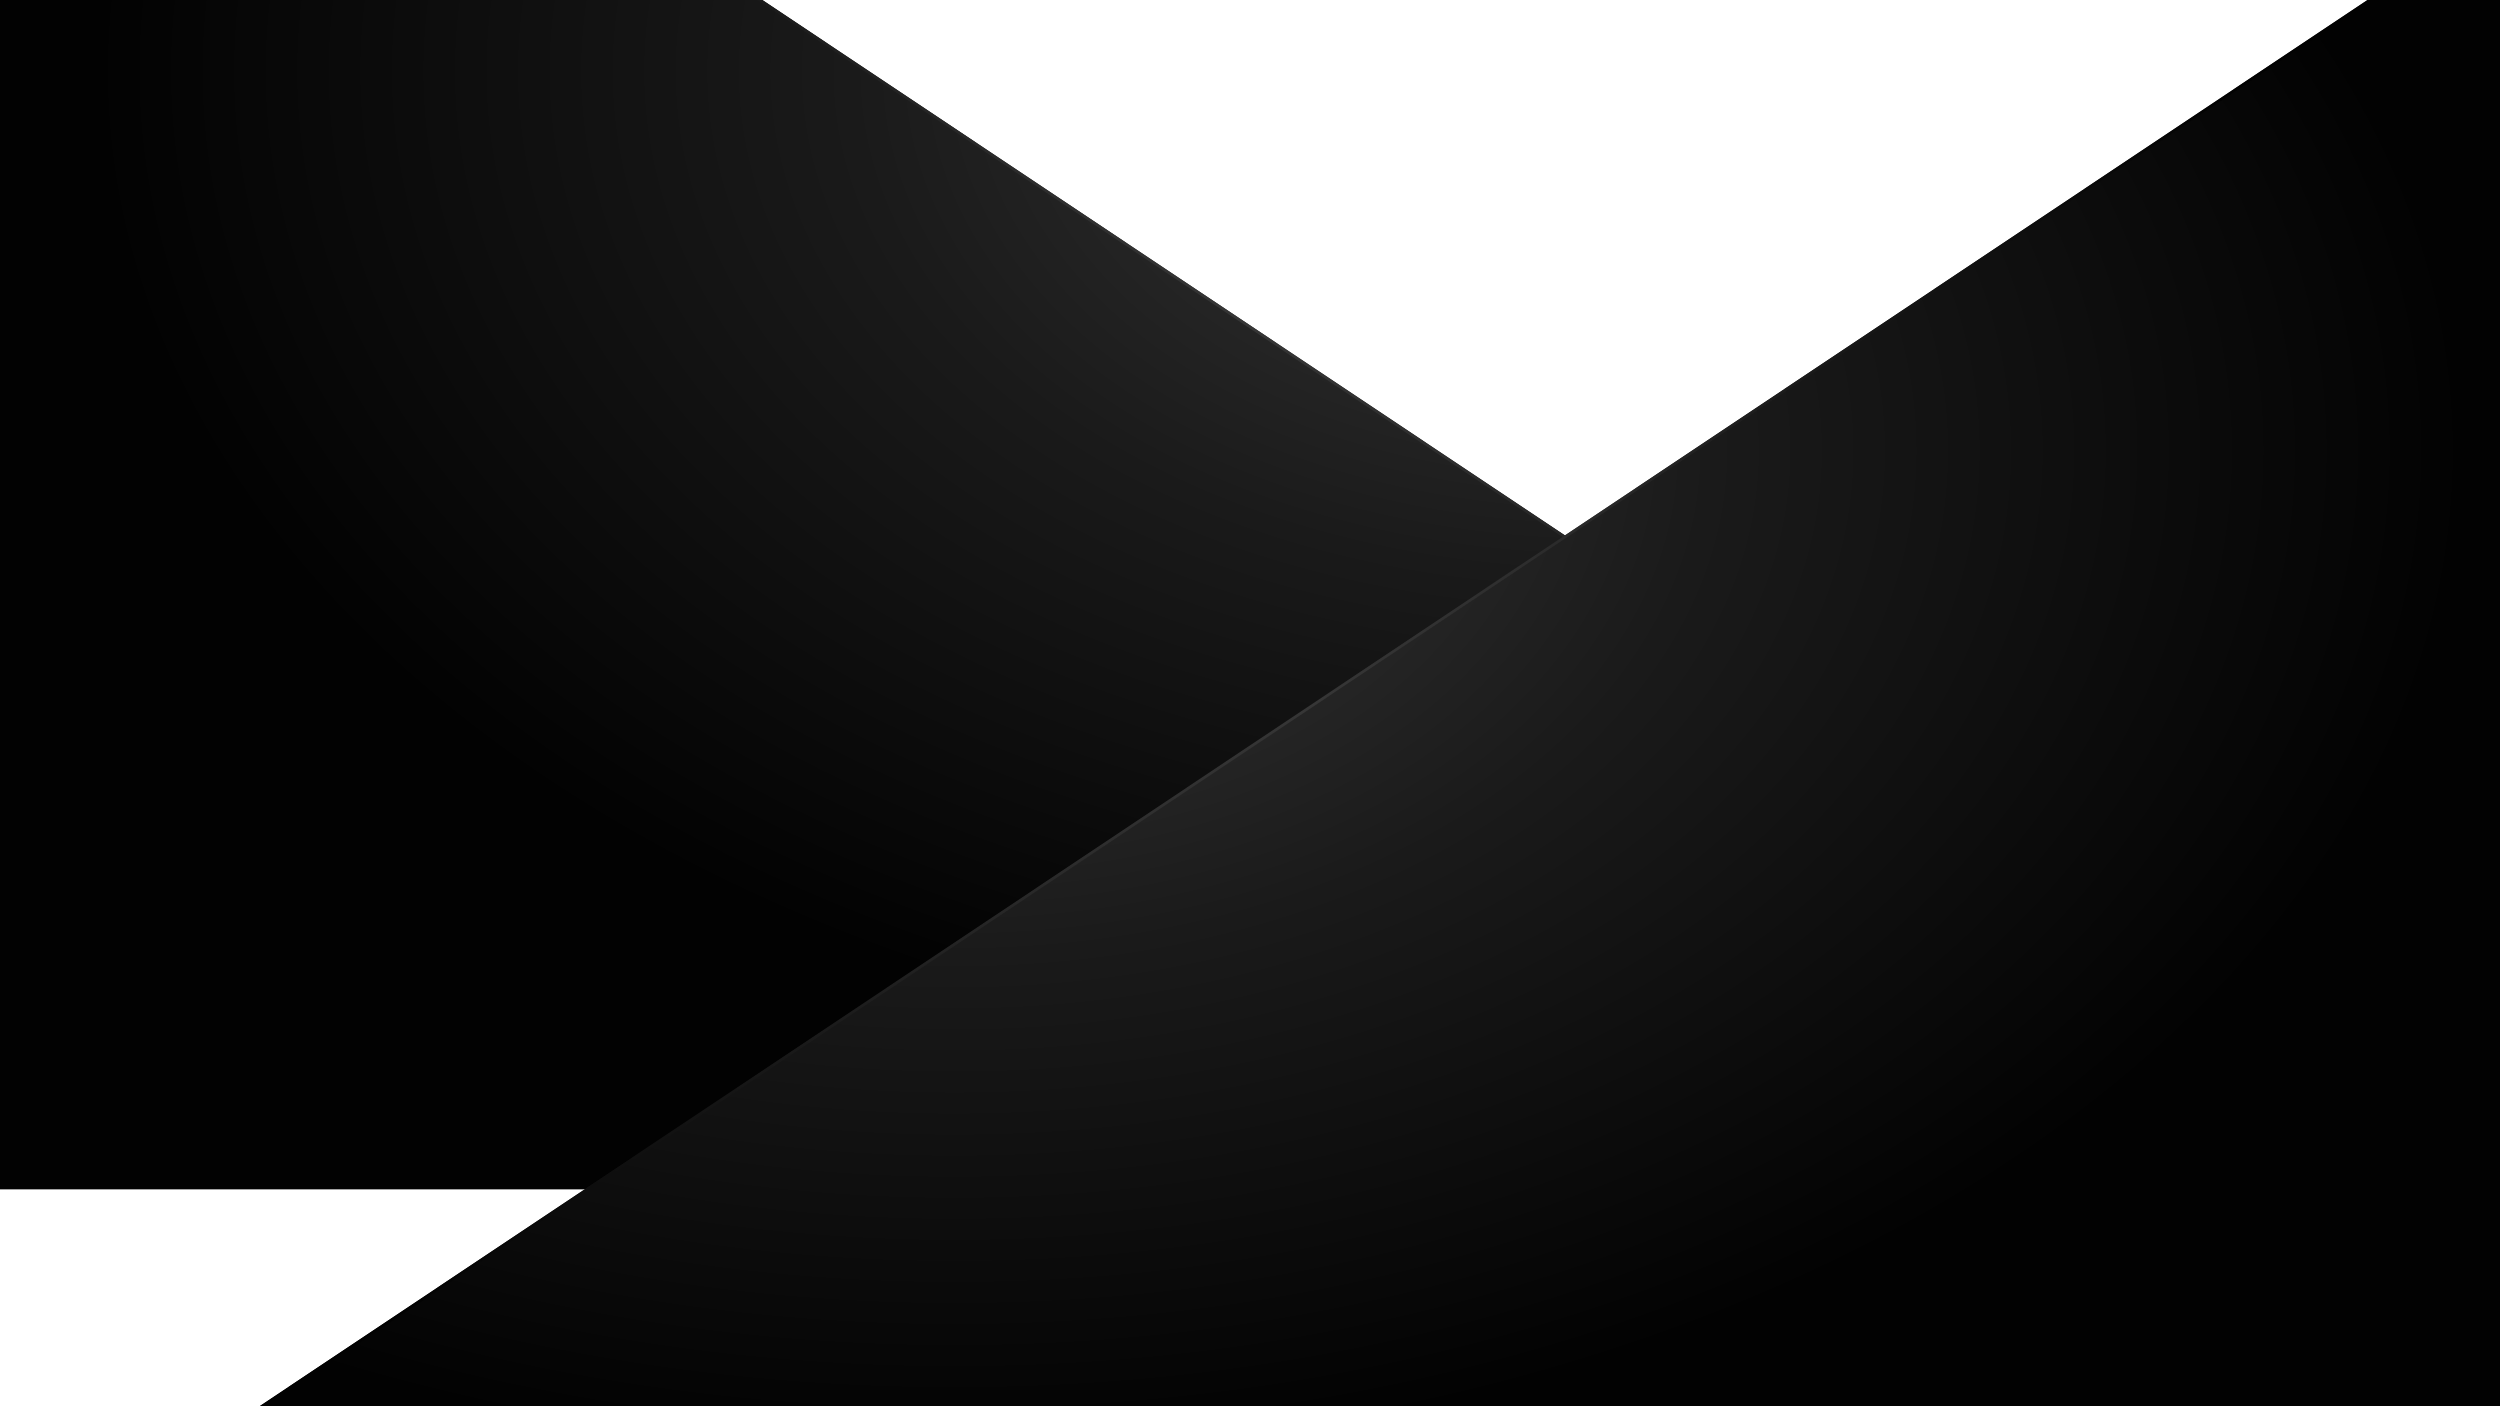 <?xml version="1.0" encoding="utf-8"?>
<!-- Generator: Adobe Illustrator 26.4.1, SVG Export Plug-In . SVG Version: 6.00 Build 0)  -->
<svg version="1.1" xmlns="http://www.w3.org/2000/svg" xmlns:xlink="http://www.w3.org/1999/xlink" x="0px" y="0px"
	 viewBox="0 0 3840 2160" style="enable-background:new 0 0 3840 2160;" xml:space="preserve">
<style type="text/css">
	.st0{display:none;}
	.st1{display:inline;fill:url(#SVGID_1_);}
	.st2{clip-path:url(#SVGID_00000095304257377830193250000017201957178347959187_);}
	.st3{fill:url(#SVGID_00000016793565404988609510000011687857138015884937_);}
	.st4{fill:url(#SVGID_00000170262749468046473800000016527058002323027588_);}
	.st5{fill:url(#SVGID_00000144325746016805912090000017201875578322398114_);}
	.st6{fill:url(#SVGID_00000001639431158091411940000015608657521045460668_);}
	.st7{display:none;clip-path:url(#SVGID_00000095304257377830193250000017201957178347959187_);}
	.st8{display:inline;fill:url(#SVGID_00000091000220731554024220000014542541610859988365_);}
	.st9{display:inline;fill:url(#SVGID_00000139284334652521968900000009126662528829600384_);}
	.st10{display:inline;fill:url(#SVGID_00000126301476848512227700000001833807383277076383_);}
	.st11{display:inline;fill:url(#SVGID_00000163764462296531251410000016545844680412833463_);}
	
		.st12{display:none;clip-path:url(#SVGID_00000095304257377830193250000017201957178347959187_);fill:url(#SVGID_00000171719663754454174490000013719700238640733098_);}
	.st13{display:inline;opacity:0.5;}
	.st14{fill:#FFFFFF;}
</style>
<g id="Base" class="st0">
	<radialGradient id="SVGID_1_" cx="1920" cy="1080" r="1557.691" gradientUnits="userSpaceOnUse">
		<stop  offset="1.400000e-07" style="stop-color:#202020"/>
		<stop  offset="1" style="stop-color:#131313"/>
	</radialGradient>
	<rect class="st1" width="3840" height="2160"/>
</g>
<g id="Design">
	<g>
		<defs>
			<rect id="SVGID_00000081616871410560420470000013131057976677035186_" width="3840" height="2160"/>
		</defs>
		<clipPath id="SVGID_00000095304507561976283740000007164936343020335249_">
			<use xlink:href="#SVGID_00000081616871410560420470000013131057976677035186_"  style="overflow:visible;"/>
		</clipPath>
		<g style="clip-path:url(#SVGID_00000095304507561976283740000007164936343020335249_);">
			
				<radialGradient id="SVGID_00000010274921947804343130000002453982547416967861_" cx="25.319" cy="3312.66" r="1551.534" gradientTransform="matrix(-1.499 0 0 -1 2505.315 3421.766)" gradientUnits="userSpaceOnUse">
				<stop  offset="0" style="stop-color:#363636"/>
				<stop  offset="0.204" style="stop-color:#2E2E2E"/>
				<stop  offset="0.5" style="stop-color:#1A1A1A"/>
				<stop  offset="1" style="stop-color:#020202"/>
			</radialGradient>
			<polygon style="fill:url(#SVGID_00000010274921947804343130000002453982547416967861_);" points="-69.02,-827.2 3909.02,1826.6 
				-69.02,1826.6 			"/>
			
				<radialGradient id="SVGID_00000117660042767821182500000009503201148153504682_" cx="390.47" cy="499.703" r="1326.899" gradientTransform="matrix(-1.499 0 0 1 2505.315 0)" gradientUnits="userSpaceOnUse">
				<stop  offset="0" style="stop-color:#363636"/>
				<stop  offset="0.22" style="stop-color:#2E2E2E"/>
				<stop  offset="0.541" style="stop-color:#1A1A1A"/>
				<stop  offset="1" style="stop-color:#020202"/>
			</radialGradient>
			<path style="fill:url(#SVGID_00000117660042767821182500000009503201148153504682_);" d="M-63.81,1823.13V-818.82
				l3960.27,2641.95H-63.81 M-69.02,1826.6h3978.04L-69.02-827.2V1826.6L-69.02,1826.6z"/>
		</g>
		<g style="clip-path:url(#SVGID_00000095304507561976283740000007164936343020335249_);">
			
				<radialGradient id="SVGID_00000039109701796735143780000005137899885603033008_" cx="1768.91" cy="2729.512" r="1551.534" gradientTransform="matrix(1.499 0 0 -1 -1185.649 3421.766)" gradientUnits="userSpaceOnUse">
				<stop  offset="0" style="stop-color:#363636"/>
				<stop  offset="0.204" style="stop-color:#2E2E2E"/>
				<stop  offset="0.5" style="stop-color:#1A1A1A"/>
				<stop  offset="1" style="stop-color:#020202"/>
			</radialGradient>
			<polygon style="fill:url(#SVGID_00000039109701796735143780000005137899885603033008_);" points="4002.33,-244.05 24.29,2409.75 
				4002.33,2409.75 			"/>
			
				<radialGradient id="SVGID_00000142137966067643745800000003835451524856168111_" cx="2134.062" cy="1082.852" r="1326.899" gradientTransform="matrix(1.499 0 0 1 -1185.649 0)" gradientUnits="userSpaceOnUse">
				<stop  offset="0" style="stop-color:#363636"/>
				<stop  offset="0.22" style="stop-color:#2E2E2E"/>
				<stop  offset="0.541" style="stop-color:#1A1A1A"/>
				<stop  offset="1" style="stop-color:#020202"/>
			</radialGradient>
			<path style="fill:url(#SVGID_00000142137966067643745800000003835451524856168111_);" d="M3997.12,2406.28H36.85L3997.12-235.67
				V2406.28 M4002.33,2409.75v-2653.8L24.29,2409.75H4002.33L4002.33,2409.75z"/>
		</g>
		<g style="display:none;clip-path:url(#SVGID_00000095304507561976283740000007164936343020335249_);">
			
				<radialGradient id="SVGID_00000151542173834057096810000008689580439604300203_" cx="2193.457" cy="2093.115" r="1551.534" gradientTransform="matrix(1.499 0 0 -1 -1185.649 3421.766)" gradientUnits="userSpaceOnUse">
				<stop  offset="0" style="stop-color:#363636"/>
				<stop  offset="0.204" style="stop-color:#2E2E2E"/>
				<stop  offset="0.5" style="stop-color:#1A1A1A"/>
				<stop  offset="1" style="stop-color:#020202"/>
			</radialGradient>
			<polygon style="display:inline;fill:url(#SVGID_00000151542173834057096810000008689580439604300203_);" points="4638.73,392.35 
				660.69,3046.15 4638.73,3046.15 			"/>
			
				<radialGradient id="SVGID_00000160912743651535736780000017187766529833078943_" cx="2558.609" cy="1719.248" r="1326.899" gradientTransform="matrix(1.499 0 0 1 -1185.649 0)" gradientUnits="userSpaceOnUse">
				<stop  offset="0" style="stop-color:#363636"/>
				<stop  offset="0.22" style="stop-color:#2E2E2E"/>
				<stop  offset="0.541" style="stop-color:#1A1A1A"/>
				<stop  offset="1" style="stop-color:#020202"/>
			</radialGradient>
			<path style="display:inline;fill:url(#SVGID_00000160912743651535736780000017187766529833078943_);" d="M4633.52,3042.68H673.25
				L4633.52,400.73V3042.68 M4638.73,3046.15V392.35L660.69,3046.15H4638.73L4638.73,3046.15z"/>
		</g>
		<g style="display:none;clip-path:url(#SVGID_00000095304507561976283740000007164936343020335249_);">
			
				<radialGradient id="SVGID_00000163773903579203601090000016904347325506244012_" cx="449.866" cy="2676.264" r="1551.534" gradientTransform="matrix(-1.499 0 0 -1 2505.315 3421.766)" gradientUnits="userSpaceOnUse">
				<stop  offset="0" style="stop-color:#363636"/>
				<stop  offset="0.204" style="stop-color:#2E2E2E"/>
				<stop  offset="0.5" style="stop-color:#1A1A1A"/>
				<stop  offset="1" style="stop-color:#020202"/>
			</radialGradient>
			<polygon style="display:inline;fill:url(#SVGID_00000163773903579203601090000016904347325506244012_);" points="-705.42,-190.8 
				3272.62,2463 -705.42,2463 			"/>
			
				<radialGradient id="SVGID_00000127739436897838041350000012640229059473215922_" cx="815.017" cy="1136.099" r="1326.899" gradientTransform="matrix(-1.499 0 0 1 2505.315 0)" gradientUnits="userSpaceOnUse">
				<stop  offset="0" style="stop-color:#363636"/>
				<stop  offset="0.22" style="stop-color:#2E2E2E"/>
				<stop  offset="0.541" style="stop-color:#1A1A1A"/>
				<stop  offset="1" style="stop-color:#020202"/>
			</radialGradient>
			<path style="display:inline;fill:url(#SVGID_00000127739436897838041350000012640229059473215922_);" d="M-700.21,2459.53
				V-182.42l3960.27,2641.95H-700.21 M-705.42,2463h3978.04L-705.42-190.8V2463L-705.42,2463z"/>
		</g>
		
			<radialGradient id="SVGID_00000116206362679981140950000013256761430584900241_" cx="1920" cy="1080" r="2688.932" gradientUnits="userSpaceOnUse">
			<stop  offset="1.400000e-07" style="stop-color:#202020"/>
			<stop  offset="1" style="stop-color:#131313"/>
		</radialGradient>
		
			<rect style="display:none;clip-path:url(#SVGID_00000095304507561976283740000007164936343020335249_);fill:url(#SVGID_00000116206362679981140950000013256761430584900241_);" width="3840" height="2160"/>
	</g>
</g>
<g id="Text" class="st0">
	<g class="st13">
		<g>
			<path class="st14" d="M375.28,1791.41H358.8l-6.55-17.04h-29.99l-6.19,17.04H300l29.22-75.02h16.02L375.28,1791.41z
				 M347.39,1761.72l-10.34-27.84l-10.13,27.84H347.39z"/>
			<path class="st14" d="M414.81,1716.38h29.99c5.94,0,10.36,0.25,13.28,0.74c2.92,0.49,5.53,1.53,7.83,3.1
				c2.3,1.57,4.22,3.66,5.76,6.27c1.54,2.61,2.3,5.54,2.3,8.78c0,3.51-0.95,6.74-2.84,9.67c-1.89,2.93-4.46,5.13-7.7,6.6
				c4.57,1.33,8.09,3.6,10.54,6.81c2.46,3.21,3.68,6.98,3.68,11.31c0,3.41-0.79,6.73-2.38,9.95c-1.59,3.22-3.75,5.8-6.5,7.73
				c-2.75,1.93-6.13,3.11-10.16,3.56c-2.53,0.27-8.61,0.44-18.27,0.51h-25.54V1716.38z M429.95,1728.87v17.35h9.93
				c5.9,0,9.57-0.09,11-0.26c2.59-0.31,4.63-1.2,6.12-2.69c1.48-1.48,2.23-3.44,2.23-5.86c0-2.32-0.64-4.2-1.92-5.65
				c-1.28-1.45-3.18-2.33-5.71-2.64c-1.5-0.17-5.82-0.26-12.95-0.26H429.95z M429.95,1758.7v20.06h14.02
				c5.46,0,8.92-0.15,10.39-0.46c2.25-0.41,4.08-1.41,5.5-2.99c1.42-1.59,2.12-3.71,2.12-6.37c0-2.25-0.55-4.16-1.64-5.73
				c-1.09-1.57-2.67-2.71-4.73-3.43c-2.06-0.72-6.54-1.07-13.43-1.07H429.95z"/>
			<path class="st14" d="M518.05,1766.99l14.74-1.43c0.89,4.95,2.69,8.58,5.4,10.9c2.71,2.32,6.37,3.48,10.98,3.48
				c4.88,0,8.55-1.03,11.03-3.1c2.47-2.06,3.71-4.48,3.71-7.24c0-1.77-0.52-3.28-1.56-4.53c-1.04-1.24-2.86-2.33-5.45-3.25
				c-1.77-0.61-5.82-1.71-12.13-3.28c-8.12-2.01-13.82-4.49-17.09-7.42c-4.61-4.13-6.91-9.16-6.91-15.1c0-3.82,1.08-7.39,3.25-10.72
				c2.17-3.33,5.29-5.86,9.36-7.6c4.08-1.74,9-2.61,14.76-2.61c9.42,0,16.5,2.06,21.26,6.19c4.76,4.13,7.26,9.64,7.5,16.53
				l-15.15,0.67c-0.65-3.85-2.04-6.63-4.17-8.32c-2.13-1.69-5.33-2.53-9.6-2.53c-4.4,0-7.85,0.9-10.34,2.71
				c-1.6,1.16-2.41,2.71-2.41,4.66c0,1.77,0.75,3.29,2.25,4.55c1.91,1.6,6.55,3.28,13.92,5.02c7.37,1.74,12.82,3.54,16.35,5.4
				c3.53,1.86,6.29,4.4,8.29,7.63c2,3.22,2.99,7.21,2.99,11.95c0,4.3-1.19,8.32-3.58,12.08c-2.39,3.75-5.77,6.54-10.13,8.37
				c-4.37,1.82-9.81,2.74-16.33,2.74c-9.48,0-16.77-2.19-21.85-6.58C522.07,1781.78,519.04,1775.39,518.05,1766.99z"/>
			<path class="st14" d="M640.12,1791.41v-62.33h-22.26v-12.69h59.62v12.69h-22.21v62.33H640.12z"/>
			<path class="st14" d="M718.75,1791.41v-75.02h31.88c8.02,0,13.84,0.67,17.48,2.02c3.63,1.35,6.54,3.74,8.73,7.19
				c2.18,3.45,3.28,7.39,3.28,11.82c0,5.63-1.65,10.28-4.96,13.94c-3.31,3.67-8.26,5.98-14.84,6.93c3.28,1.91,5.98,4.01,8.11,6.29
				c2.13,2.29,5.01,6.35,8.62,12.18l9.16,14.64h-18.12l-10.95-16.32c-3.89-5.83-6.55-9.51-7.98-11.03
				c-1.43-1.52-2.95-2.56-4.55-3.12c-1.6-0.56-4.15-0.84-7.63-0.84h-3.07v31.32H718.75z M733.9,1748.11h11.21
				c7.27,0,11.8-0.31,13.61-0.92c1.81-0.61,3.22-1.67,4.25-3.17c1.02-1.5,1.54-3.38,1.54-5.63c0-2.52-0.67-4.56-2.02-6.12
				c-1.35-1.55-3.25-2.53-5.71-2.94c-1.23-0.17-4.91-0.26-11.05-0.26H733.9V1748.11z"/>
			<path class="st14" d="M893.48,1791.41H877l-6.55-17.04h-29.99l-6.19,17.04H818.2l29.22-75.02h16.02L893.48,1791.41z
				 M865.59,1761.72l-10.34-27.84l-10.13,27.84H865.59z"/>
			<path class="st14" d="M980.96,1763.82l14.69,4.66c-2.25,8.19-6,14.27-11.23,18.24c-5.24,3.97-11.88,5.96-19.93,5.96
				c-9.96,0-18.15-3.4-24.56-10.21c-6.41-6.81-9.62-16.11-9.62-27.92c0-12.49,3.22-22.18,9.67-29.09
				c6.45-6.91,14.93-10.36,25.43-10.36c9.18,0,16.63,2.71,22.36,8.14c3.41,3.21,5.97,7.81,7.68,13.82l-14.99,3.58
				c-0.89-3.89-2.74-6.96-5.55-9.21c-2.81-2.25-6.24-3.38-10.26-3.38c-5.56,0-10.07,2-13.54,5.99c-3.46,3.99-5.19,10.46-5.19,19.39
				c0,9.48,1.71,16.24,5.12,20.27c3.41,4.03,7.85,6.04,13.31,6.04c4.03,0,7.49-1.28,10.39-3.84
				C977.62,1773.34,979.7,1769.31,980.96,1763.82z"/>
			<path class="st14" d="M1056.97,1791.41v-62.33h-22.26v-12.69h59.62v12.69h-22.21v62.33H1056.97z"/>
		</g>
		<g>
			<path class="st14" d="M301.62,1832.53h10.8c2.14,0,3.73,0.09,4.78,0.27c1.05,0.18,1.99,0.55,2.82,1.11
				c0.83,0.57,1.52,1.32,2.07,2.26c0.55,0.94,0.83,1.99,0.83,3.16c0,1.27-0.34,2.43-1.02,3.48c-0.68,1.06-1.61,1.85-2.77,2.38
				c1.65,0.48,2.91,1.3,3.8,2.45c0.88,1.15,1.33,2.51,1.33,4.07c0,1.23-0.29,2.42-0.86,3.58c-0.57,1.16-1.35,2.09-2.34,2.78
				c-0.99,0.69-2.21,1.12-3.66,1.28c-0.91,0.1-3.1,0.16-6.58,0.18h-9.19V1832.53z M307.08,1837.03v6.25h3.57
				c2.12,0,3.45-0.03,3.96-0.09c0.93-0.11,1.67-0.43,2.2-0.97c0.53-0.53,0.8-1.24,0.8-2.11c0-0.84-0.23-1.51-0.69-2.04
				c-0.46-0.52-1.15-0.84-2.05-0.95c-0.54-0.06-2.09-0.09-4.66-0.09H307.08z M307.08,1847.77v7.22h5.05c1.97,0,3.21-0.06,3.74-0.17
				c0.81-0.15,1.47-0.51,1.98-1.08c0.51-0.57,0.76-1.34,0.76-2.29c0-0.81-0.2-1.5-0.59-2.06s-0.96-0.98-1.7-1.23
				c-0.74-0.26-2.36-0.39-4.84-0.39H307.08z"/>
			<path class="st14" d="M411.69,1859.54h-5.93l-2.36-6.14h-10.8l-2.23,6.14h-5.78l10.52-27.01h5.77L411.69,1859.54z
				 M401.65,1848.85l-3.72-10.02l-3.65,10.02H401.65z"/>
			<path class="st14" d="M490.35,1849.61l5.29,1.68c-0.81,2.95-2.16,5.14-4.04,6.57c-1.89,1.43-4.28,2.15-7.18,2.15
				c-3.59,0-6.53-1.23-8.84-3.68c-2.31-2.45-3.46-5.8-3.46-10.05c0-4.5,1.16-7.99,3.48-10.47c2.32-2.49,5.37-3.73,9.16-3.73
				c3.3,0,5.99,0.98,8.05,2.93c1.23,1.15,2.15,2.81,2.76,4.97l-5.4,1.29c-0.32-1.4-0.99-2.51-2-3.32c-1.01-0.81-2.24-1.22-3.69-1.22
				c-2,0-3.63,0.72-4.87,2.16c-1.25,1.44-1.87,3.76-1.87,6.98c0,3.41,0.61,5.85,1.84,7.3c1.23,1.45,2.82,2.17,4.79,2.17
				c1.45,0,2.7-0.46,3.74-1.38C489.14,1853.04,489.89,1851.59,490.35,1849.61z"/>
			<path class="st14" d="M558.87,1859.54v-27.01h5.45v11.99l11.02-11.99h7.33l-10.17,10.52l10.72,16.49h-7.06l-7.42-12.68
				l-4.42,4.51v8.16H558.87z"/>
			<path class="st14" d="M657.09,1849.61v-4.55h11.75v10.76c-1.14,1.11-2.8,2.08-4.96,2.92c-2.17,0.84-4.36,1.26-6.59,1.26
				c-2.82,0-5.29-0.59-7.39-1.78c-2.1-1.19-3.68-2.88-4.73-5.08c-1.06-2.2-1.58-4.6-1.58-7.19c0-2.81,0.59-5.31,1.77-7.5
				c1.18-2.19,2.9-3.86,5.18-5.03c1.73-0.9,3.89-1.34,6.47-1.34c3.35,0,5.97,0.7,7.86,2.11c1.89,1.41,3.1,3.35,3.64,5.83l-5.42,1.01
				c-0.38-1.33-1.1-2.37-2.15-3.14c-1.05-0.77-2.36-1.15-3.93-1.15c-2.38,0-4.28,0.76-5.68,2.27c-1.41,1.51-2.11,3.75-2.11,6.72
				c0,3.21,0.71,5.61,2.14,7.21c1.42,1.6,3.29,2.4,5.6,2.4c1.14,0,2.29-0.22,3.44-0.67c1.15-0.45,2.13-0.99,2.96-1.63v-3.43H657.09z
				"/>
			<path class="st14" d="M732.37,1859.54v-27.01h11.48c2.89,0,4.98,0.24,6.29,0.73c1.31,0.49,2.36,1.35,3.14,2.59
				c0.79,1.24,1.18,2.66,1.18,4.26c0,2.03-0.6,3.7-1.79,5.02c-1.19,1.32-2.97,2.15-5.34,2.5c1.18,0.69,2.15,1.44,2.92,2.27
				s1.8,2.28,3.1,4.38l3.3,5.27h-6.52l-3.94-5.88c-1.4-2.1-2.36-3.42-2.87-3.97c-0.52-0.55-1.06-0.92-1.64-1.12
				c-0.58-0.2-1.49-0.3-2.74-0.3h-1.11v11.28H732.37z M737.83,1843.95h4.03c2.62,0,4.25-0.11,4.9-0.33c0.65-0.22,1.16-0.6,1.53-1.14
				c0.37-0.54,0.55-1.22,0.55-2.03c0-0.91-0.24-1.64-0.73-2.2c-0.49-0.56-1.17-0.91-2.05-1.06c-0.44-0.06-1.77-0.09-3.98-0.09h-4.26
				V1843.95z"/>
			<path class="st14" d="M816.98,1846.2c0-2.75,0.41-5.06,1.23-6.93c0.61-1.38,1.45-2.61,2.51-3.7c1.06-1.09,2.23-1.9,3.49-2.43
				c1.68-0.71,3.62-1.07,5.82-1.07c3.98,0,7.16,1.23,9.55,3.7c2.39,2.47,3.58,5.9,3.58,10.3c0,4.36-1.19,7.77-3.56,10.23
				c-2.37,2.46-5.54,3.69-9.51,3.69c-4.02,0-7.21-1.23-9.58-3.68C818.17,1853.87,816.98,1850.5,816.98,1846.2z M822.6,1846.02
				c0,3.06,0.71,5.38,2.12,6.95c1.41,1.58,3.21,2.37,5.38,2.37c2.17,0,3.96-0.78,5.35-2.35c1.39-1.57,2.09-3.92,2.09-7.05
				c0-3.1-0.68-5.4-2.04-6.93c-1.36-1.52-3.16-2.28-5.41-2.28c-2.25,0-4.06,0.77-5.43,2.31S822.6,1842.91,822.6,1846.02z"/>
			<path class="st14" d="M905.88,1832.53h5.45v14.63c0,2.32,0.07,3.83,0.2,4.51c0.23,1.11,0.79,1.99,1.67,2.66
				c0.88,0.67,2.08,1,3.6,1c1.55,0,2.71-0.32,3.5-0.95c0.79-0.63,1.26-1.41,1.42-2.33c0.16-0.92,0.24-2.45,0.24-4.59v-14.94h5.45
				v14.19c0,3.24-0.15,5.53-0.44,6.87c-0.29,1.34-0.84,2.47-1.63,3.39c-0.79,0.92-1.85,1.65-3.18,2.2c-1.33,0.55-3.06,0.82-5.2,0.82
				c-2.58,0-4.54-0.3-5.87-0.89c-1.33-0.6-2.39-1.37-3.16-2.32s-1.28-1.95-1.53-2.99c-0.36-1.55-0.53-3.83-0.53-6.85V1832.53z"/>
			<path class="st14" d="M991.7,1859.54v-27.01h5.31l11.05,18.04v-18.04h5.07v27.01h-5.47l-10.89-17.61v17.61H991.7z"/>
			<path class="st14" d="M1077.36,1832.53h9.97c2.25,0,3.96,0.17,5.14,0.52c1.58,0.47,2.94,1.3,4.07,2.49
				c1.13,1.19,1.99,2.65,2.58,4.38c0.59,1.73,0.88,3.85,0.88,6.38c0,2.22-0.28,4.14-0.83,5.75c-0.68,1.97-1.64,3.56-2.89,4.77
				c-0.95,0.92-2.22,1.64-3.83,2.16c-1.2,0.38-2.81,0.57-4.83,0.57h-10.26V1832.53z M1082.81,1837.1v17.89h4.07
				c1.52,0,2.62-0.09,3.3-0.26c0.88-0.22,1.62-0.6,2.2-1.12c0.58-0.53,1.06-1.4,1.43-2.61c0.37-1.21,0.55-2.86,0.55-4.95
				c0-2.09-0.18-3.69-0.55-4.81c-0.37-1.12-0.88-1.99-1.55-2.62c-0.66-0.63-1.5-1.05-2.52-1.27c-0.76-0.17-2.25-0.26-4.48-0.26
				H1082.81z"/>
		</g>
	</g>
</g>
</svg>

